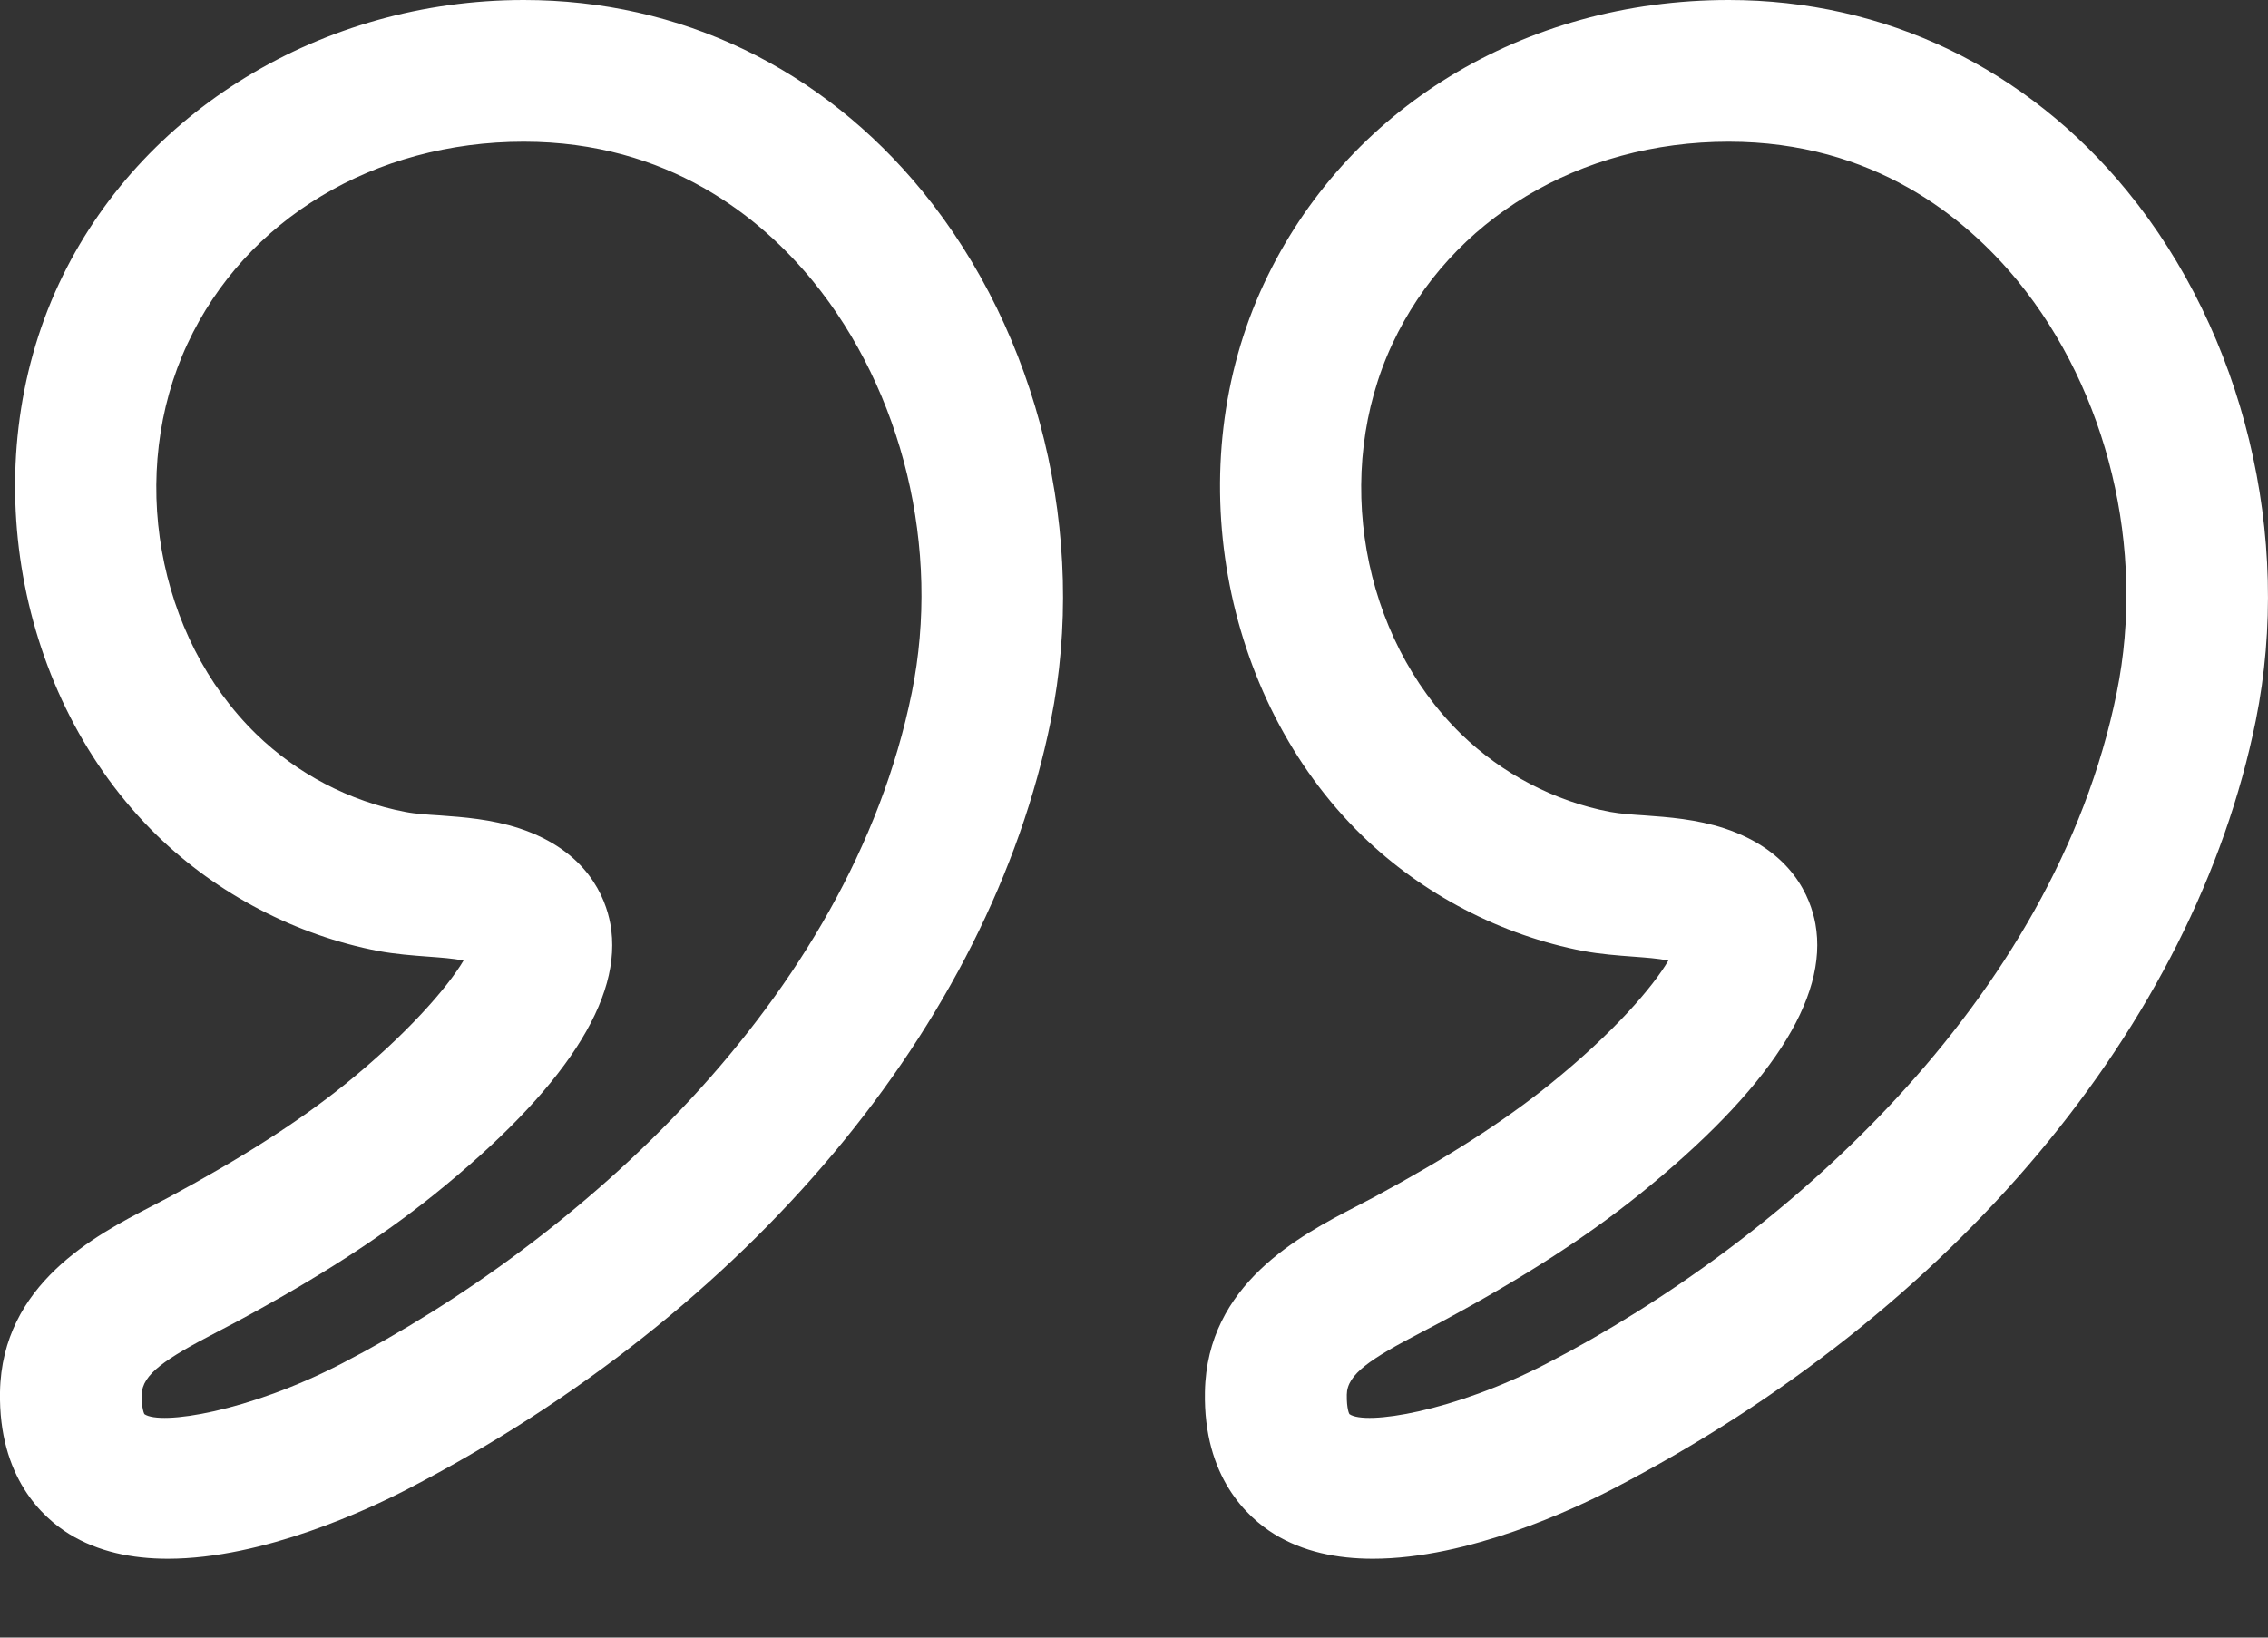 <svg width="18" height="13" viewBox="0 0 18 13" fill="none" xmlns="http://www.w3.org/2000/svg">
<rect x="0" y="0" width="18" height="13" fill="#333333" stroke="none"/>
<path d="M1.332 12.374C1.049 12.374 0.778 12.319 0.548 12.177C0.338 12.047 -0.012 11.727 0 11.05C0.016 10.192 0.757 9.807 1.201 9.577L1.341 9.504C1.925 9.189 2.369 8.905 2.738 8.608C3.226 8.215 3.553 7.838 3.679 7.625C3.59 7.608 3.502 7.602 3.409 7.595C3.272 7.585 3.136 7.574 3.005 7.55C2.351 7.425 1.727 7.1 1.247 6.633C0.122 5.537 -0.206 3.695 0.468 2.252C1.107 0.884 2.555 0 4.157 0C5.397 0 6.52 0.539 7.321 1.519C8.245 2.648 8.635 4.258 8.34 5.72C7.851 8.136 5.942 10.418 3.233 11.822C2.93 11.979 2.092 12.374 1.332 12.374V12.374ZM4.157 1.125C2.972 1.125 1.949 1.739 1.488 2.729C1.011 3.751 1.24 5.054 2.033 5.827C2.356 6.142 2.776 6.362 3.215 6.445C3.303 6.462 3.396 6.467 3.49 6.473C3.681 6.487 3.899 6.503 4.122 6.576C4.663 6.755 4.806 7.128 4.844 7.334C4.952 7.926 4.48 8.65 3.443 9.485C3.02 9.825 2.522 10.146 1.875 10.494L1.719 10.576C1.311 10.788 1.128 10.91 1.125 11.071C1.123 11.187 1.146 11.226 1.146 11.226C1.276 11.316 1.973 11.208 2.715 10.823C4.575 9.859 6.74 7.953 7.237 5.496C7.468 4.357 7.166 3.106 6.451 2.231C6.037 1.726 5.305 1.125 4.157 1.125V1.125ZM10.895 12.374C10.612 12.374 10.341 12.319 10.111 12.177C9.901 12.046 9.55 11.727 9.563 11.05C9.578 10.192 10.32 9.807 10.764 9.577L10.904 9.504C11.488 9.189 11.931 8.905 12.3 8.608C12.807 8.199 13.12 7.833 13.241 7.625C13.153 7.608 13.064 7.602 12.972 7.595C12.835 7.585 12.699 7.574 12.568 7.55C11.914 7.425 11.29 7.1 10.81 6.633C9.685 5.537 9.357 3.695 10.031 2.253C10.68 0.863 12.093 0 13.72 0C14.959 0 16.083 0.539 16.884 1.519C17.808 2.648 18.198 4.258 17.903 5.72C17.414 8.137 15.505 10.418 12.796 11.822C12.492 11.979 11.655 12.374 10.895 12.374V12.374ZM13.72 1.125C12.536 1.125 11.513 1.74 11.051 2.729C10.573 3.751 10.803 5.054 11.596 5.827C11.919 6.142 12.339 6.362 12.778 6.445C12.866 6.461 12.959 6.467 13.052 6.473C13.244 6.487 13.462 6.503 13.686 6.576C14.226 6.755 14.37 7.127 14.408 7.334C14.515 7.925 14.044 8.649 13.007 9.485C12.582 9.826 12.084 10.147 11.438 10.494L11.282 10.576C10.874 10.788 10.691 10.91 10.689 11.071C10.687 11.187 10.709 11.226 10.71 11.226C10.837 11.316 11.535 11.209 12.278 10.823C14.139 9.859 16.303 7.953 16.8 5.496C17.031 4.357 16.729 3.106 16.014 2.231C15.6 1.726 14.868 1.125 13.72 1.125V1.125Z" fill="white"/>
</svg>
